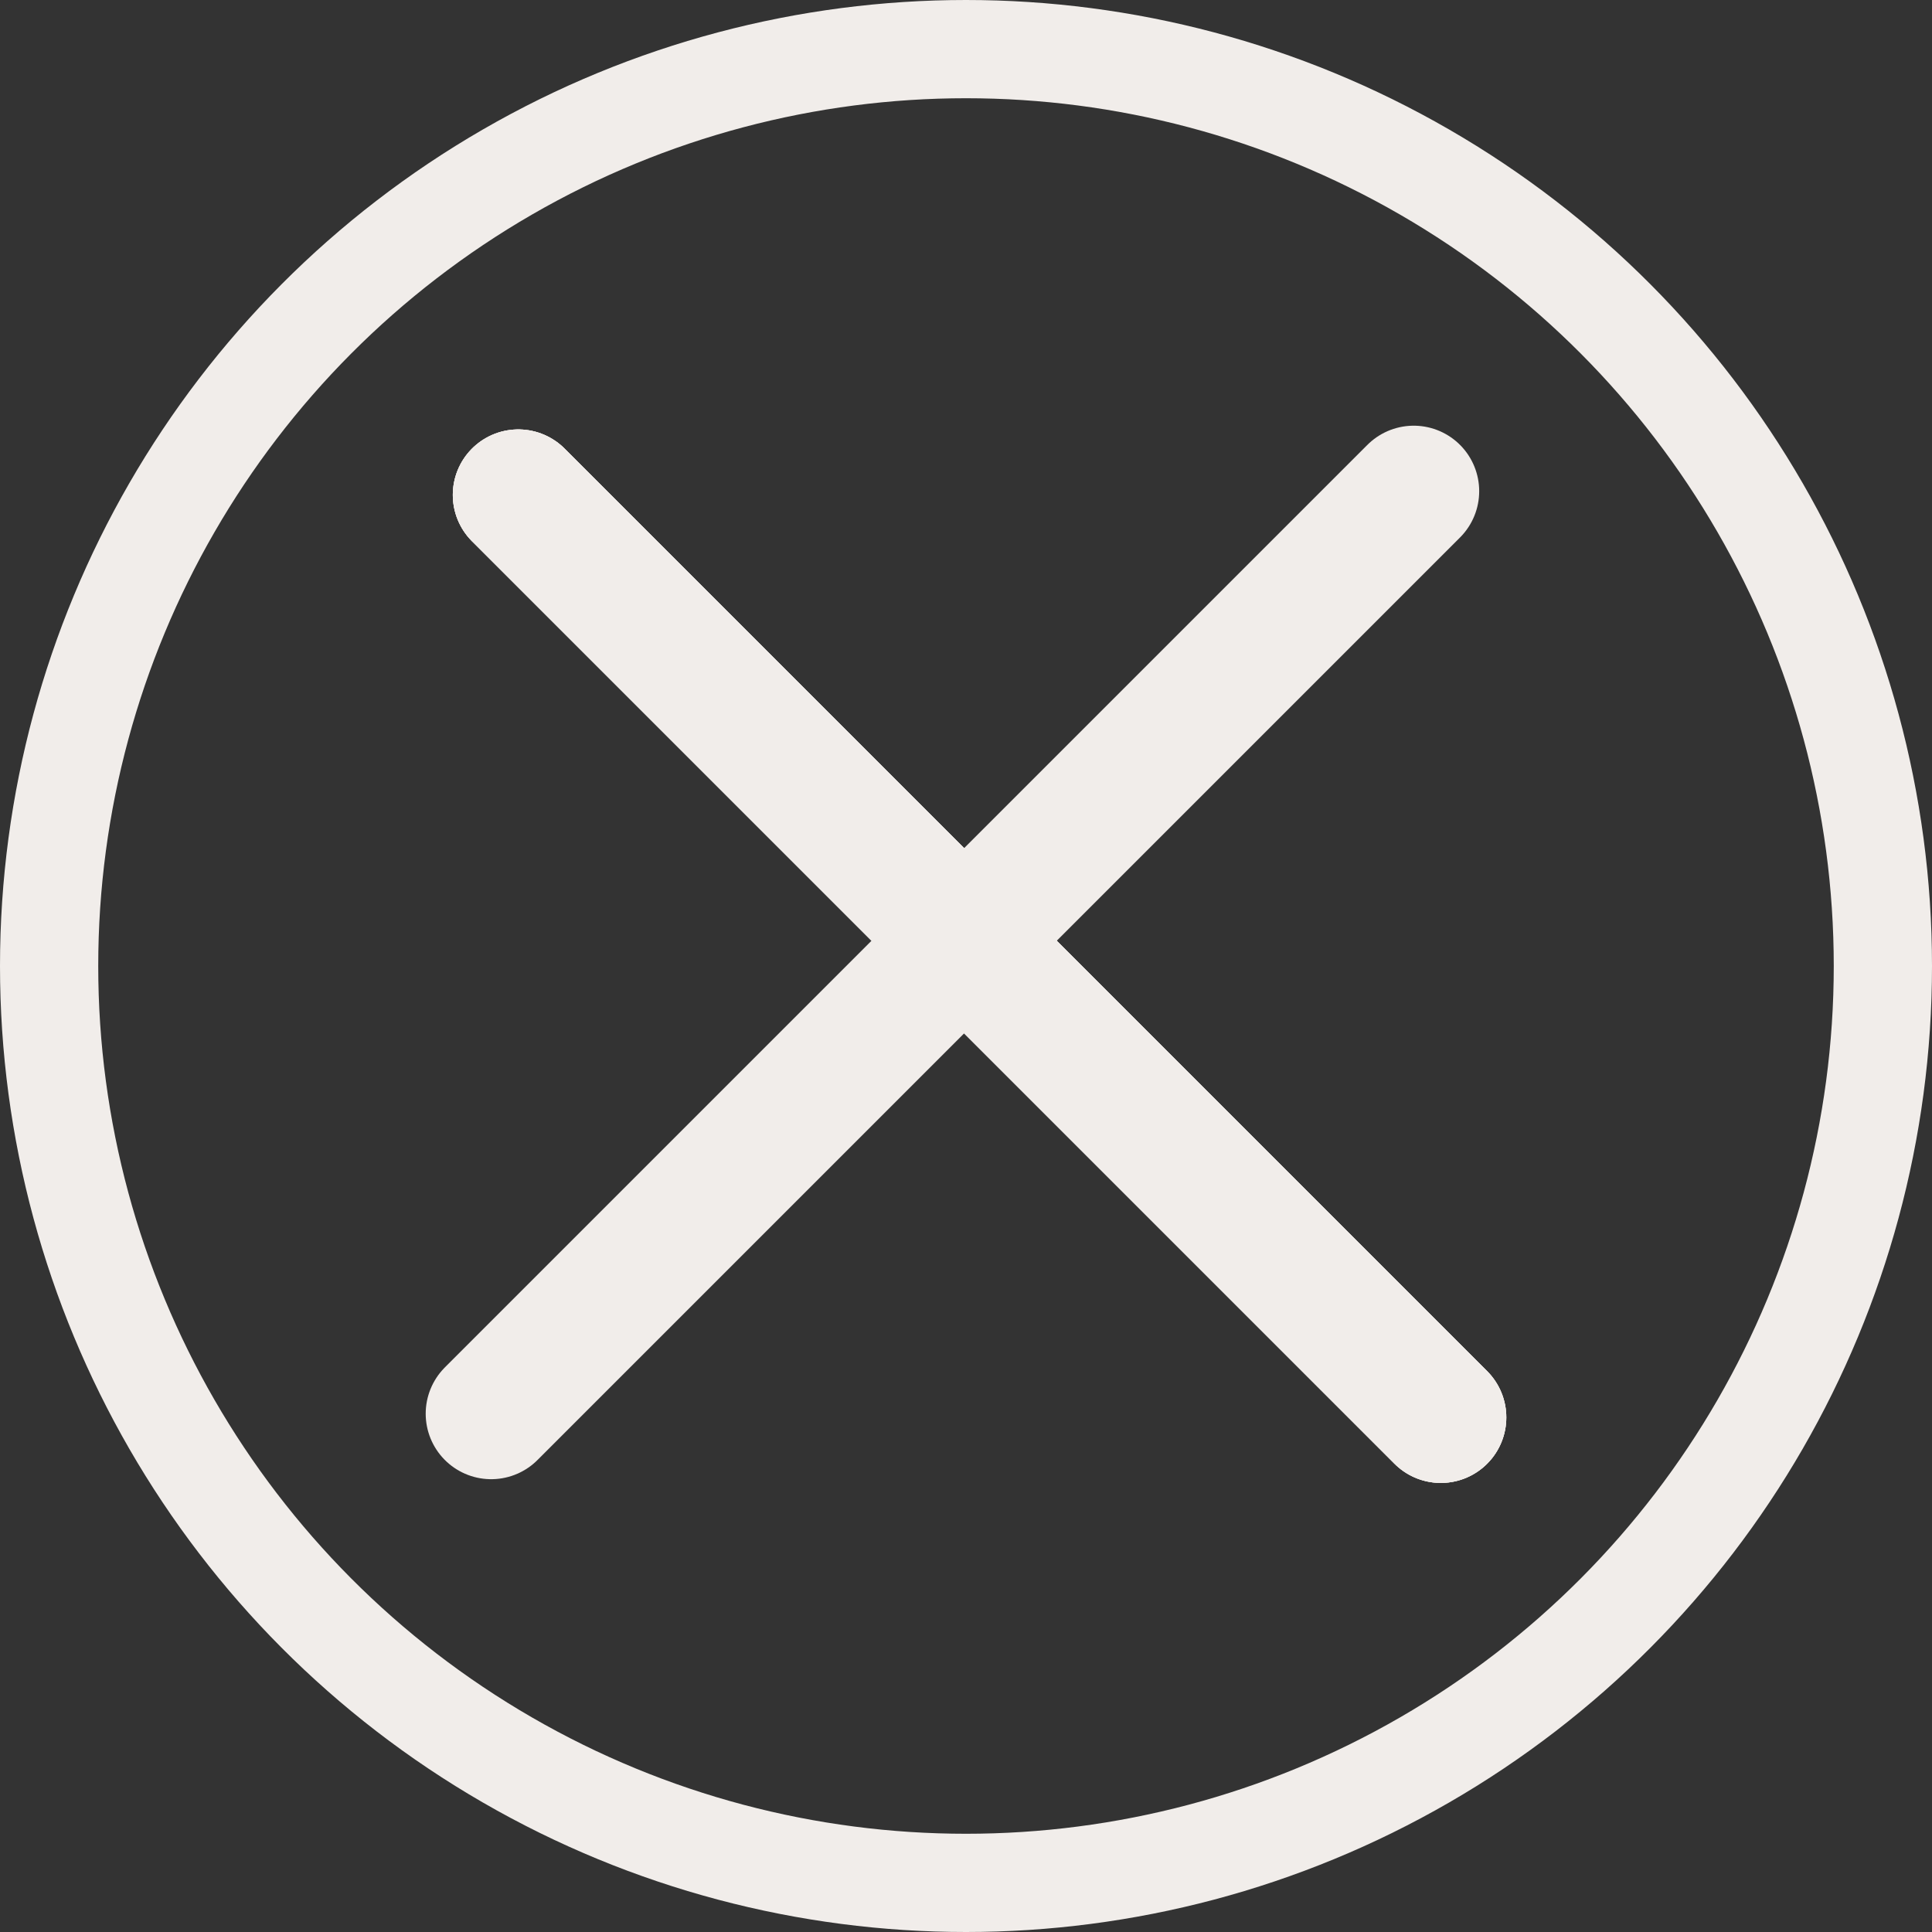 <svg width="59" height="59" viewBox="0 0 59 59" fill="none" xmlns="http://www.w3.org/2000/svg">
<rect x="0" y="0" width="59" height="59" fill="#333333" stroke="none"/>
<circle cx="29.5" cy="29.5" r="28" stroke="#F1EDEA" stroke-width="3"/>
<line x1="15.828" y1="15.114" x2="44" y2="43.286" stroke="#F1EDEA" stroke-width="4" stroke-linecap="round"/>
<line x1="15.828" y1="15.114" x2="44" y2="43.286" stroke="#F1EDEA" stroke-width="4" stroke-linecap="round"/>
<line x1="15.828" y1="15.114" x2="44" y2="43.286" stroke="#F1EDEA" stroke-width="4" stroke-linecap="round"/>
<line x1="15" y1="43.172" x2="43.172" y2="15" stroke="#F1EDEA" stroke-width="4" stroke-linecap="round"/>
</svg>
